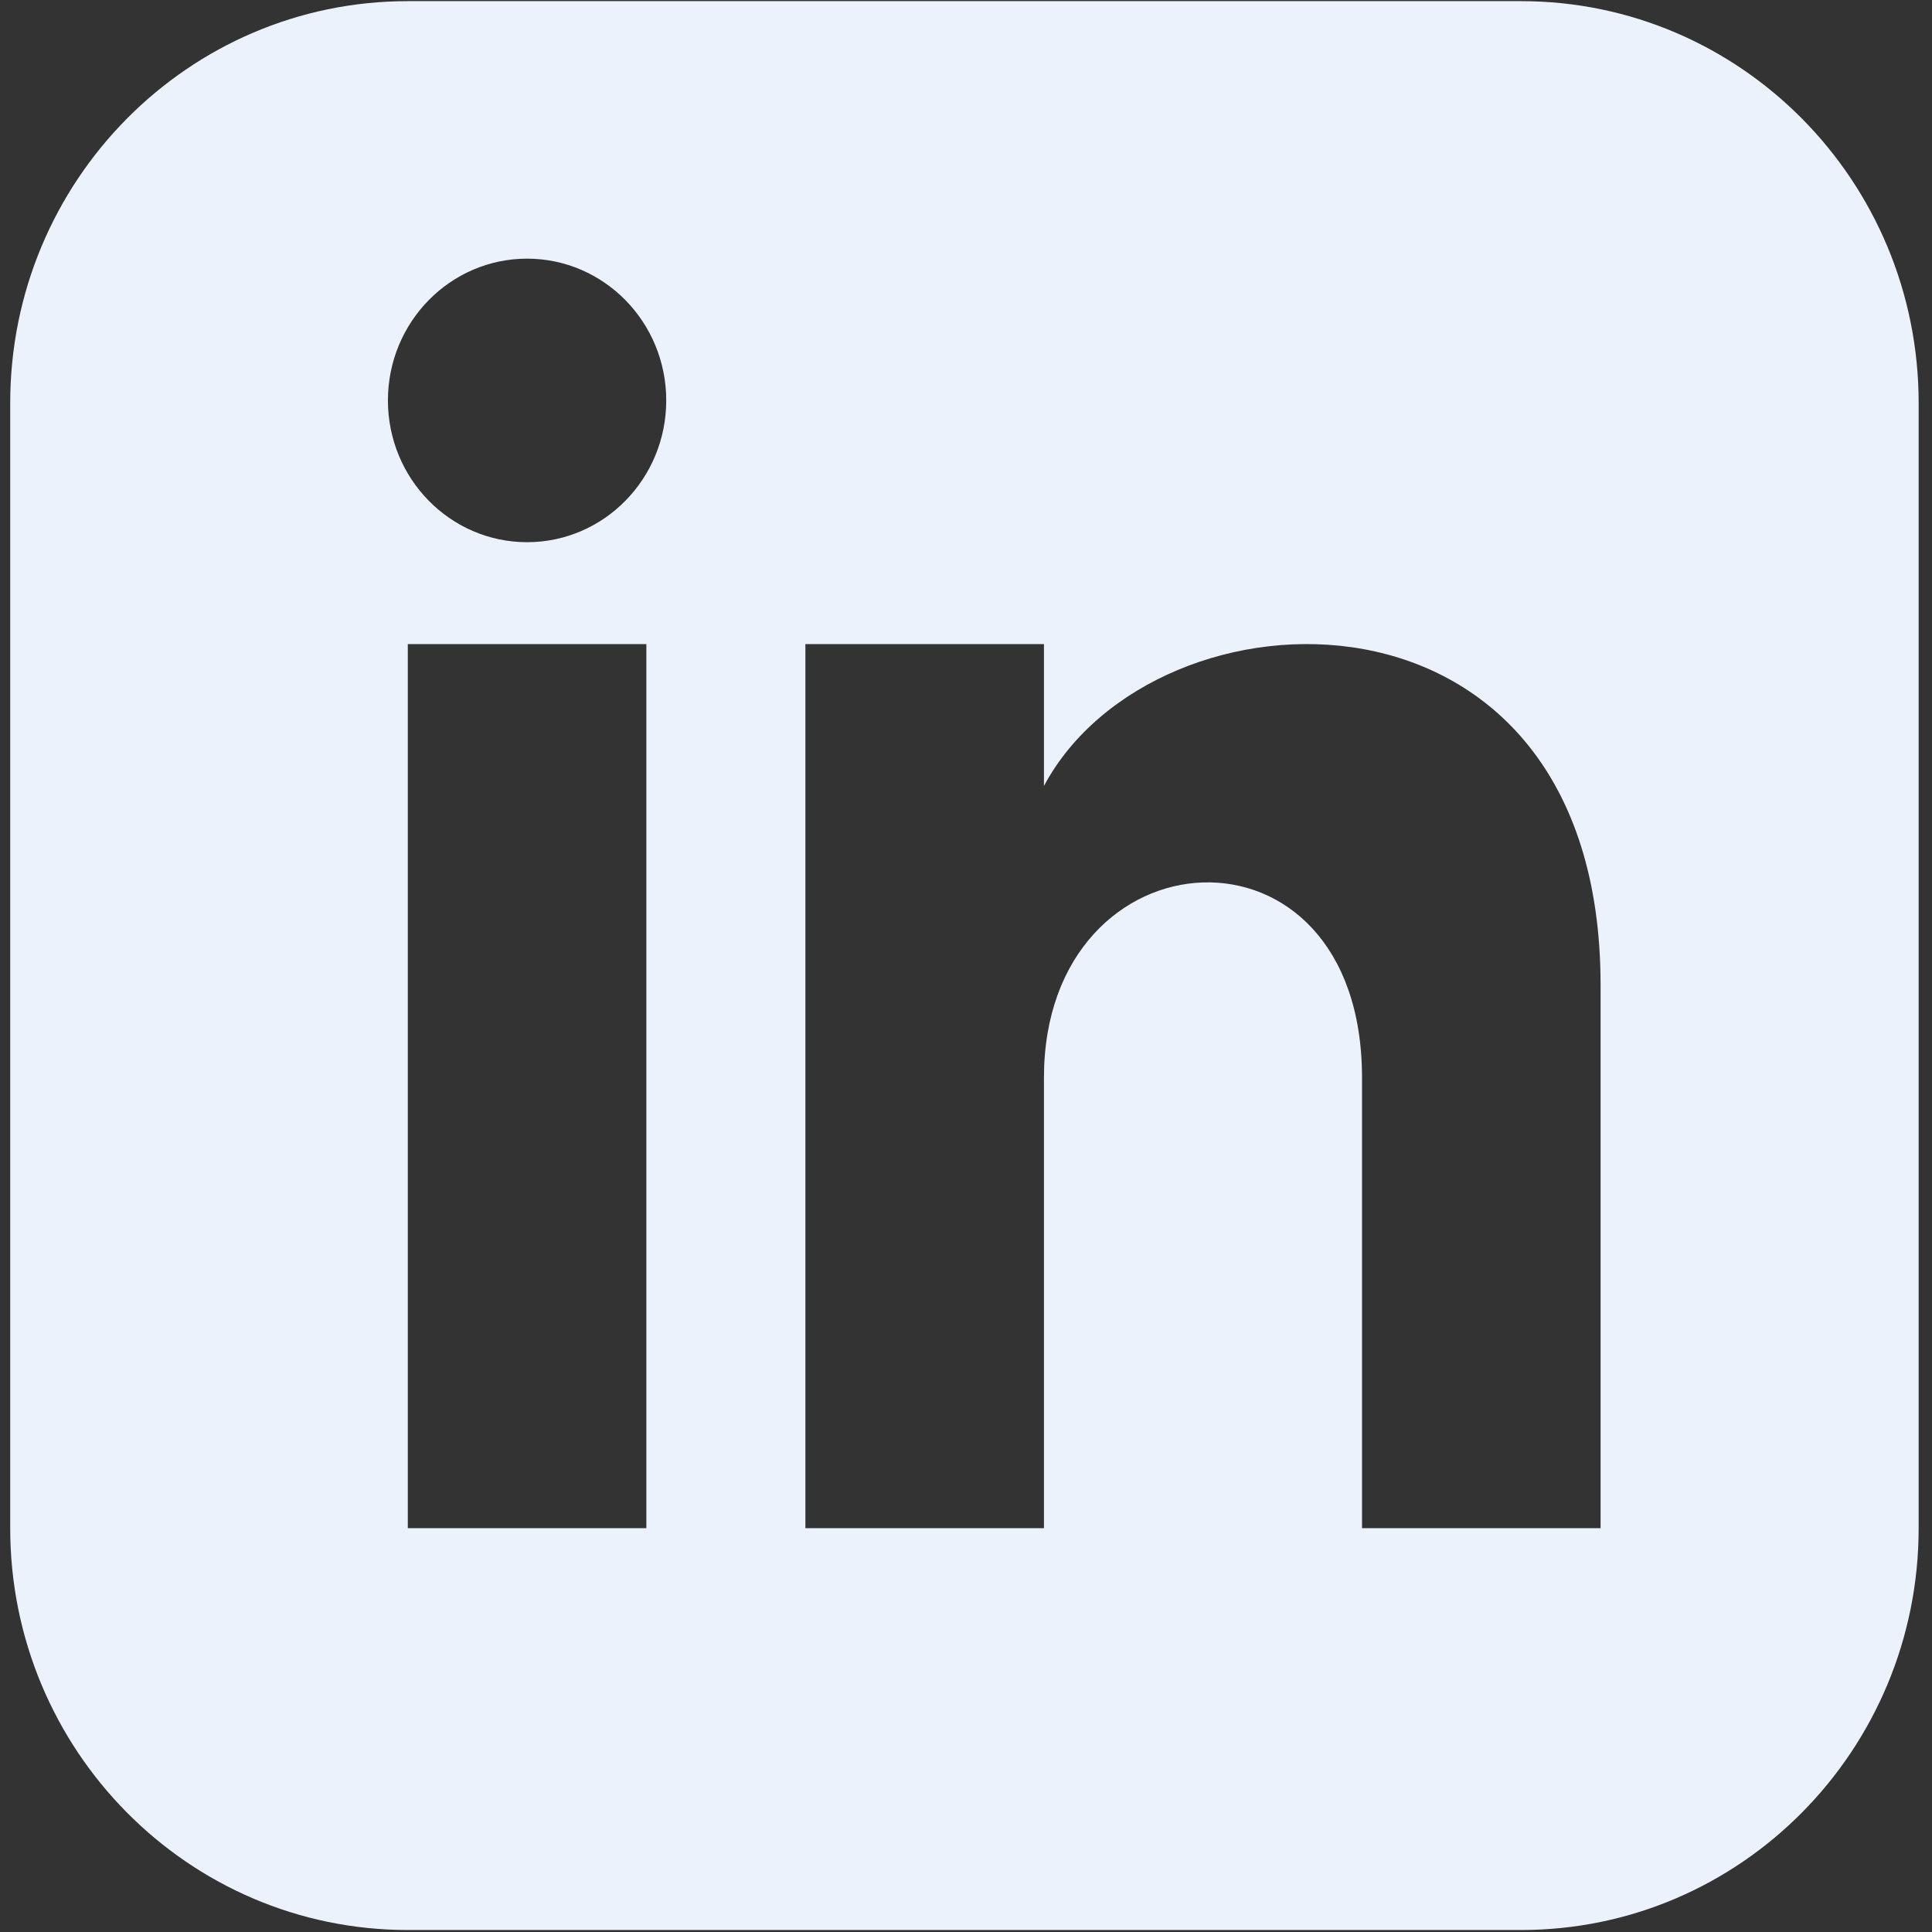 <svg width="437" height="437" viewBox="0 0 437 437" fill="none" xmlns="http://www.w3.org/2000/svg">
<rect x="0" y="0" width="437" height="437" fill="#333333" stroke="none"/>
<g clip-path="url(#clip0)">
<path d="M344.049 0.26H92.241C42.581 0.26 2.31 40.962 2.31 91.154V345.656C2.31 395.847 42.581 436.55 92.241 436.55H344.049C393.727 436.55 433.98 395.847 433.98 345.656V91.154C433.98 40.962 393.727 0.26 344.049 0.26ZM146.2 345.656H92.241V145.69H146.2V345.656ZM119.221 122.639C101.846 122.639 87.745 108.278 87.745 90.572C87.745 72.866 101.846 58.505 119.221 58.505C136.595 58.505 150.697 72.866 150.697 90.572C150.697 108.278 136.613 122.639 119.221 122.639ZM362.035 345.656H308.076V243.782C308.076 182.556 236.131 187.192 236.131 243.782V345.656H182.173V145.69H236.131V177.775C261.24 130.765 362.035 127.293 362.035 222.786V345.656Z" fill="#ECF2FB"/>
</g>
<defs>
<clipPath id="clip0">
<rect width="436.29" height="436.29" fill="white" transform="translate(0 0.26)"/>
</clipPath>
</defs>
</svg>
